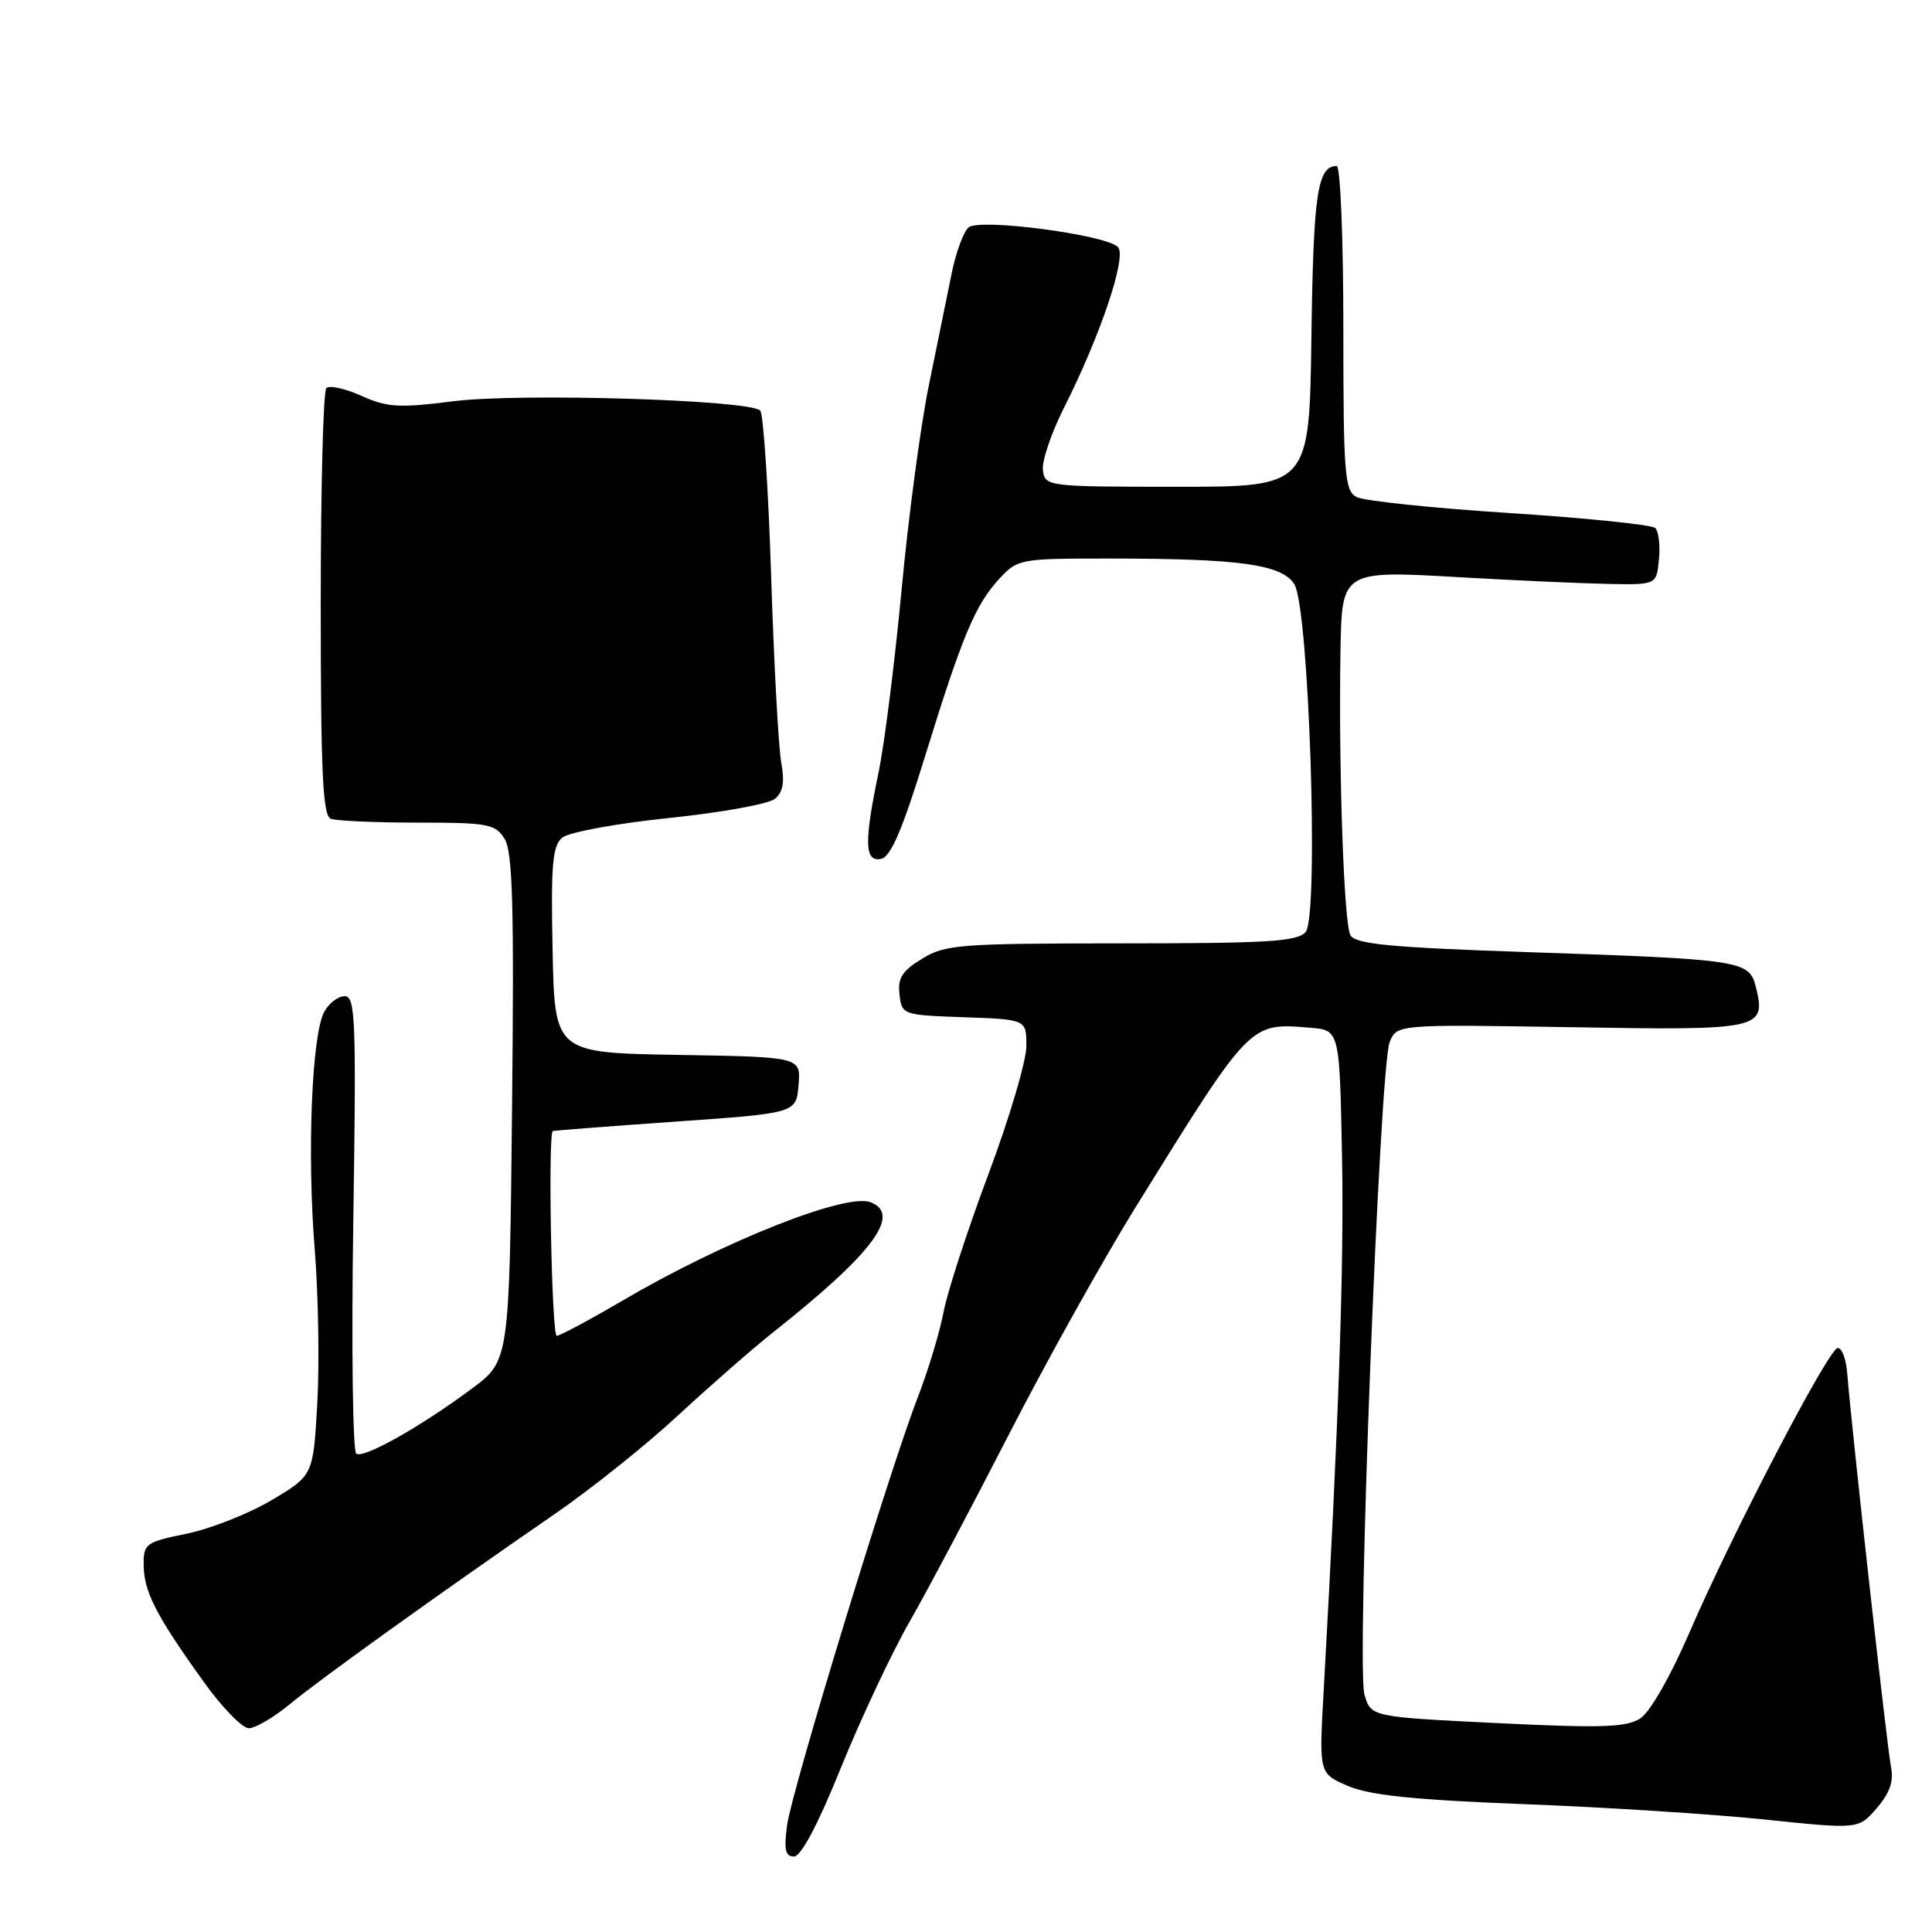 <?xml version="1.0" encoding="UTF-8" standalone="no"?>
<!DOCTYPE svg PUBLIC "-//W3C//DTD SVG 1.1//EN" "http://www.w3.org/Graphics/SVG/1.1/DTD/svg11.dtd" >
<svg xmlns="http://www.w3.org/2000/svg" xmlns:xlink="http://www.w3.org/1999/xlink" version="1.1" viewBox="0 0 256 256">
 <g >
 <path fill="currentColor"
d=" M 111.42 234.25 C 114.04 227.79 118.11 219.12 120.46 215.00 C 122.82 210.88 128.79 199.62 133.72 190.00 C 138.66 180.38 146.19 166.88 150.45 160.00 C 165.78 135.28 165.54 135.52 173.60 136.18 C 177.50 136.50 177.50 136.50 177.82 153.00 C 178.11 167.55 177.40 188.27 175.38 224.26 C 174.78 235.01 174.78 235.01 178.64 236.66 C 181.52 237.89 187.44 238.50 202.00 239.06 C 212.72 239.47 227.07 240.39 233.89 241.10 C 246.27 242.39 246.27 242.39 248.69 239.58 C 250.42 237.57 250.95 236.01 250.57 234.13 C 250.05 231.59 245.33 189.15 244.77 182.00 C 244.62 180.07 244.05 178.56 243.50 178.62 C 242.25 178.78 229.49 203.27 223.84 216.36 C 221.38 222.06 218.65 226.84 217.37 227.68 C 215.52 228.89 212.36 229.00 198.39 228.32 C 181.64 227.50 181.64 227.50 180.79 224.50 C 179.73 220.77 182.80 141.46 184.13 138.11 C 185.08 135.73 185.08 135.73 208.17 136.11 C 233.48 136.54 234.07 136.41 232.64 130.70 C 231.78 127.28 230.65 127.11 202.68 126.17 C 184.44 125.56 179.68 125.11 178.95 123.95 C 178.08 122.58 177.36 102.09 177.62 86.26 C 177.80 75.58 177.80 75.58 193.48 76.49 C 200.64 76.90 209.43 77.30 213.00 77.37 C 219.50 77.50 219.50 77.50 219.82 74.12 C 220.00 72.27 219.78 70.39 219.32 69.96 C 218.87 69.53 210.18 68.64 200.00 67.98 C 189.82 67.33 180.71 66.37 179.75 65.86 C 178.17 65.02 178.00 62.89 178.00 43.46 C 178.00 31.66 177.61 22.00 177.12 22.00 C 174.57 22.00 174.03 25.62 173.77 44.58 C 173.50 64.50 173.50 64.50 156.00 64.50 C 138.82 64.50 138.49 64.46 138.19 62.34 C 138.02 61.15 139.28 57.41 140.98 54.04 C 145.84 44.41 149.35 33.95 148.13 32.73 C 146.49 31.09 129.82 28.90 128.35 30.13 C 127.67 30.69 126.65 33.48 126.08 36.33 C 125.51 39.17 124.16 45.77 123.09 51.00 C 122.01 56.23 120.38 68.38 119.48 78.00 C 118.58 87.62 117.20 98.57 116.42 102.32 C 114.48 111.63 114.55 114.23 116.74 113.81 C 118.03 113.56 119.57 109.96 122.62 100.07 C 127.54 84.14 129.23 80.13 132.47 76.63 C 134.85 74.06 135.20 74.00 147.20 74.01 C 164.29 74.02 169.83 74.79 171.50 77.40 C 173.45 80.44 174.79 121.34 173.01 123.48 C 171.96 124.76 168.07 125.00 148.63 125.00 C 127.19 125.01 125.26 125.15 122.19 127.03 C 119.54 128.64 118.93 129.60 119.19 131.77 C 119.50 134.47 119.59 134.50 127.75 134.79 C 136.00 135.08 136.00 135.08 136.00 138.62 C 136.00 140.57 133.74 148.19 130.98 155.56 C 128.22 162.93 125.54 171.15 125.03 173.83 C 124.53 176.50 122.99 181.57 121.63 185.10 C 117.84 194.88 104.92 237.21 104.29 241.87 C 103.86 245.09 104.06 246.00 105.20 246.00 C 106.14 246.00 108.39 241.76 111.42 234.25 Z  M 38.48 225.75 C 42.53 222.41 58.26 211.12 73.67 200.50 C 78.45 197.20 85.77 191.34 89.93 187.47 C 94.10 183.61 99.75 178.67 102.50 176.49 C 115.64 166.09 119.52 160.90 115.35 159.30 C 112.09 158.05 95.86 164.49 82.52 172.32 C 78.13 174.89 74.19 177.00 73.77 177.00 C 73.10 177.00 72.59 150.21 73.25 149.87 C 73.39 149.80 80.70 149.24 89.50 148.62 C 105.50 147.50 105.50 147.50 105.81 143.78 C 106.12 140.05 106.12 140.05 89.81 139.78 C 73.50 139.50 73.50 139.50 73.22 125.90 C 72.99 114.53 73.20 112.08 74.51 110.99 C 75.38 110.27 81.69 109.11 88.63 108.39 C 95.54 107.68 101.86 106.53 102.68 105.85 C 103.76 104.96 103.99 103.62 103.52 101.06 C 103.16 99.10 102.55 87.97 102.18 76.33 C 101.81 64.69 101.15 54.82 100.73 54.40 C 99.32 52.98 68.92 52.06 60.15 53.16 C 52.85 54.08 51.31 53.99 47.89 52.45 C 45.74 51.48 43.65 51.02 43.24 51.43 C 42.83 51.83 42.50 64.72 42.50 80.07 C 42.50 102.39 42.77 108.08 43.83 108.49 C 44.56 108.77 49.74 109.00 55.34 109.00 C 64.67 109.00 65.63 109.18 66.86 111.15 C 67.93 112.87 68.13 120.03 67.85 146.81 C 67.50 180.31 67.50 180.31 62.50 184.02 C 55.69 189.07 48.24 193.27 47.21 192.63 C 46.74 192.34 46.56 178.58 46.81 162.05 C 47.22 135.01 47.10 132.00 45.67 132.00 C 44.79 132.00 43.57 132.94 42.95 134.09 C 41.31 137.17 40.68 152.88 41.70 165.50 C 42.18 171.55 42.34 180.77 42.04 185.99 C 41.50 195.49 41.50 195.49 36.04 198.75 C 33.03 200.54 27.97 202.55 24.79 203.21 C 19.25 204.35 19.00 204.53 19.04 207.45 C 19.09 210.95 20.70 214.08 26.95 222.79 C 29.39 226.21 32.10 229.00 32.97 229.00 C 33.84 229.00 36.32 227.54 38.48 225.75 Z "/>
</g>
</svg>